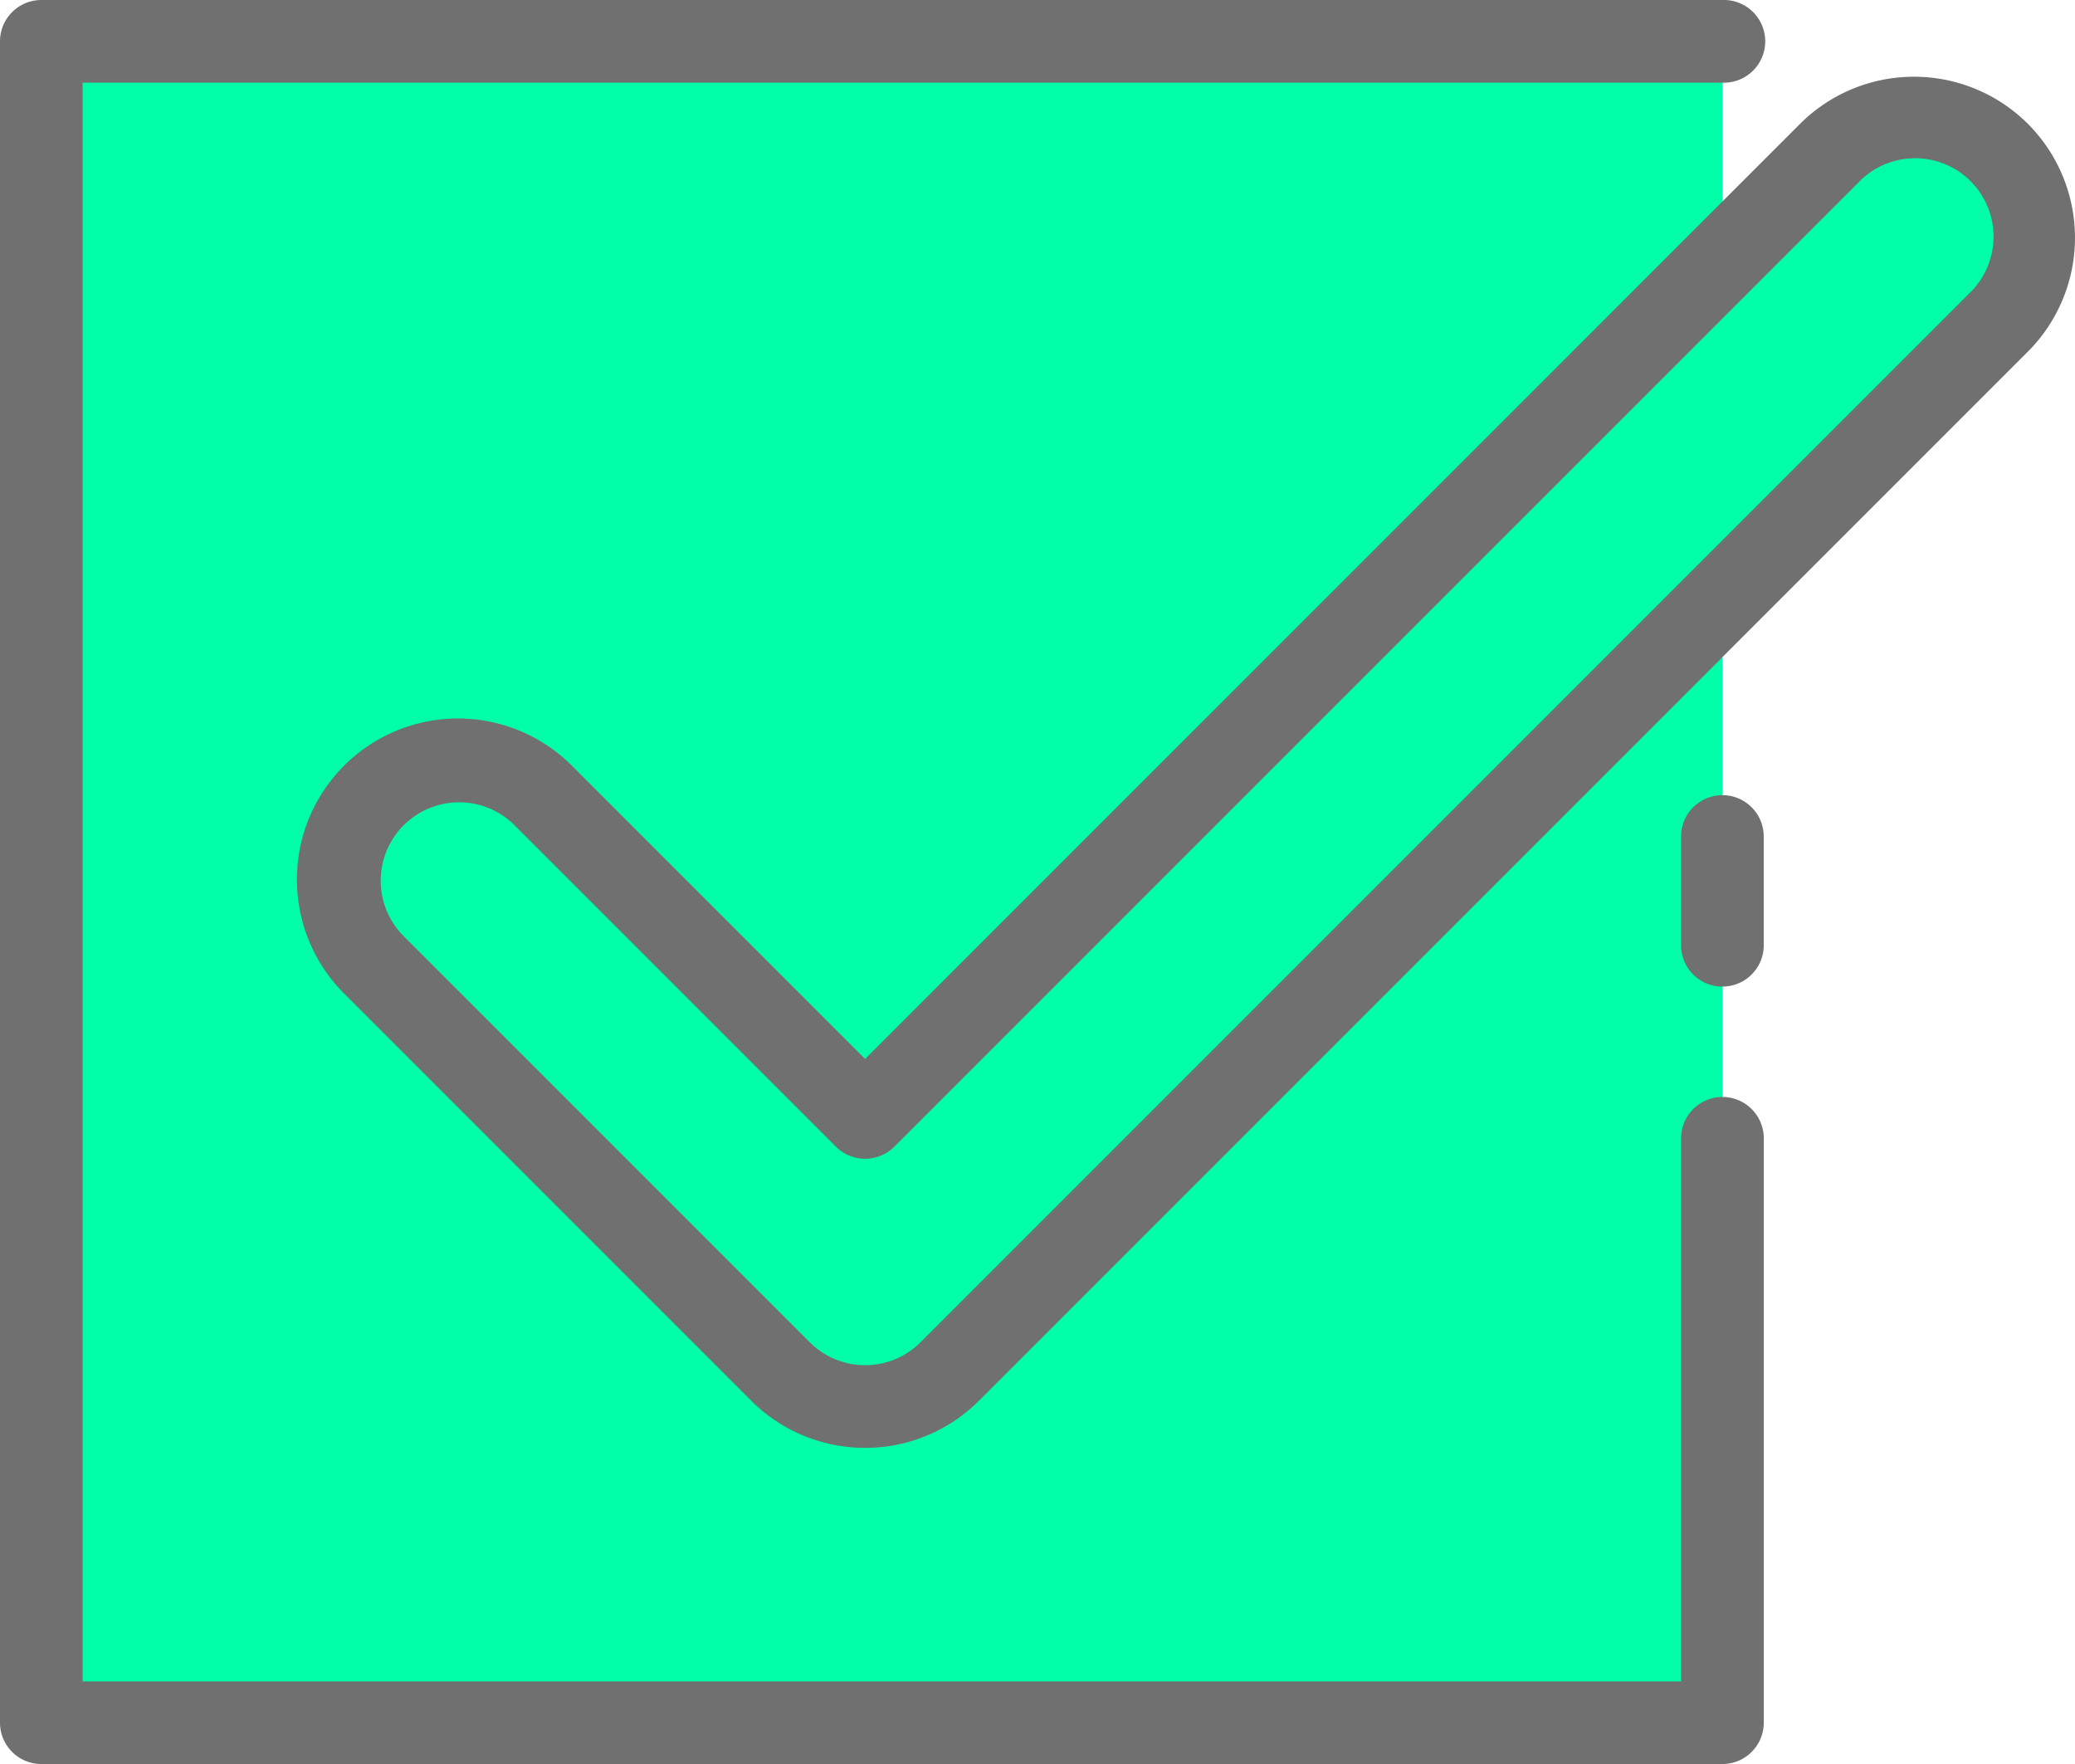 <svg xmlns="http://www.w3.org/2000/svg" width="41.044" height="34.888" viewBox="0 0 41.044 34.888"><path d="M43.252,69.342V80.9H10V47.647H43.252Z" transform="translate(-9.182 -46.829)" fill="#00ffa8"/><path d="M92.257,91.669a2.361,2.361,0,0,1-1.675-.694L82.53,82.923a2.368,2.368,0,0,1,3.349-3.349l6.378,6.378L111.33,66.879a2.368,2.368,0,0,1,3.349,3.349L93.932,90.975A2.361,2.361,0,0,1,92.257,91.669Z" transform="translate(-75.145 -63.852)" fill="#00ffa8"/><path d="M34.07,59.342a.818.818,0,0,0-.818.818V70.9H1.635V39.282H34.07a.818.818,0,1,0,0-1.635H.818A.818.818,0,0,0,0,38.465V71.717a.818.818,0,0,0,.818.818H34.07a.818.818,0,0,0,.818-.818V60.159A.818.818,0,0,0,34.07,59.342Z" transform="translate(0 -37.647)" fill="#707070"/><path d="M407.506,229.983a.818.818,0,0,0-.818.818v2.179a.818.818,0,0,0,1.635,0V230.8A.818.818,0,0,0,407.506,229.983Z" transform="translate(-373.436 -214.257)" fill="#707070"/><path d="M106.092,57.136a3.19,3.19,0,0,0-4.506,0L83.092,75.63l-5.8-5.8a3.186,3.186,0,0,0-4.506,4.506l8.053,8.053a3.186,3.186,0,0,0,4.506,0l20.747-20.747A3.19,3.19,0,0,0,106.092,57.136Zm-1.156,3.35L84.189,81.233a1.551,1.551,0,0,1-2.193,0L73.943,73.18a1.551,1.551,0,0,1,2.193-2.193l6.378,6.378a.818.818,0,0,0,1.156,0l19.073-19.072a1.551,1.551,0,1,1,2.193,2.193Z" transform="translate(-65.98 -54.687)" fill="#707070"/></svg>